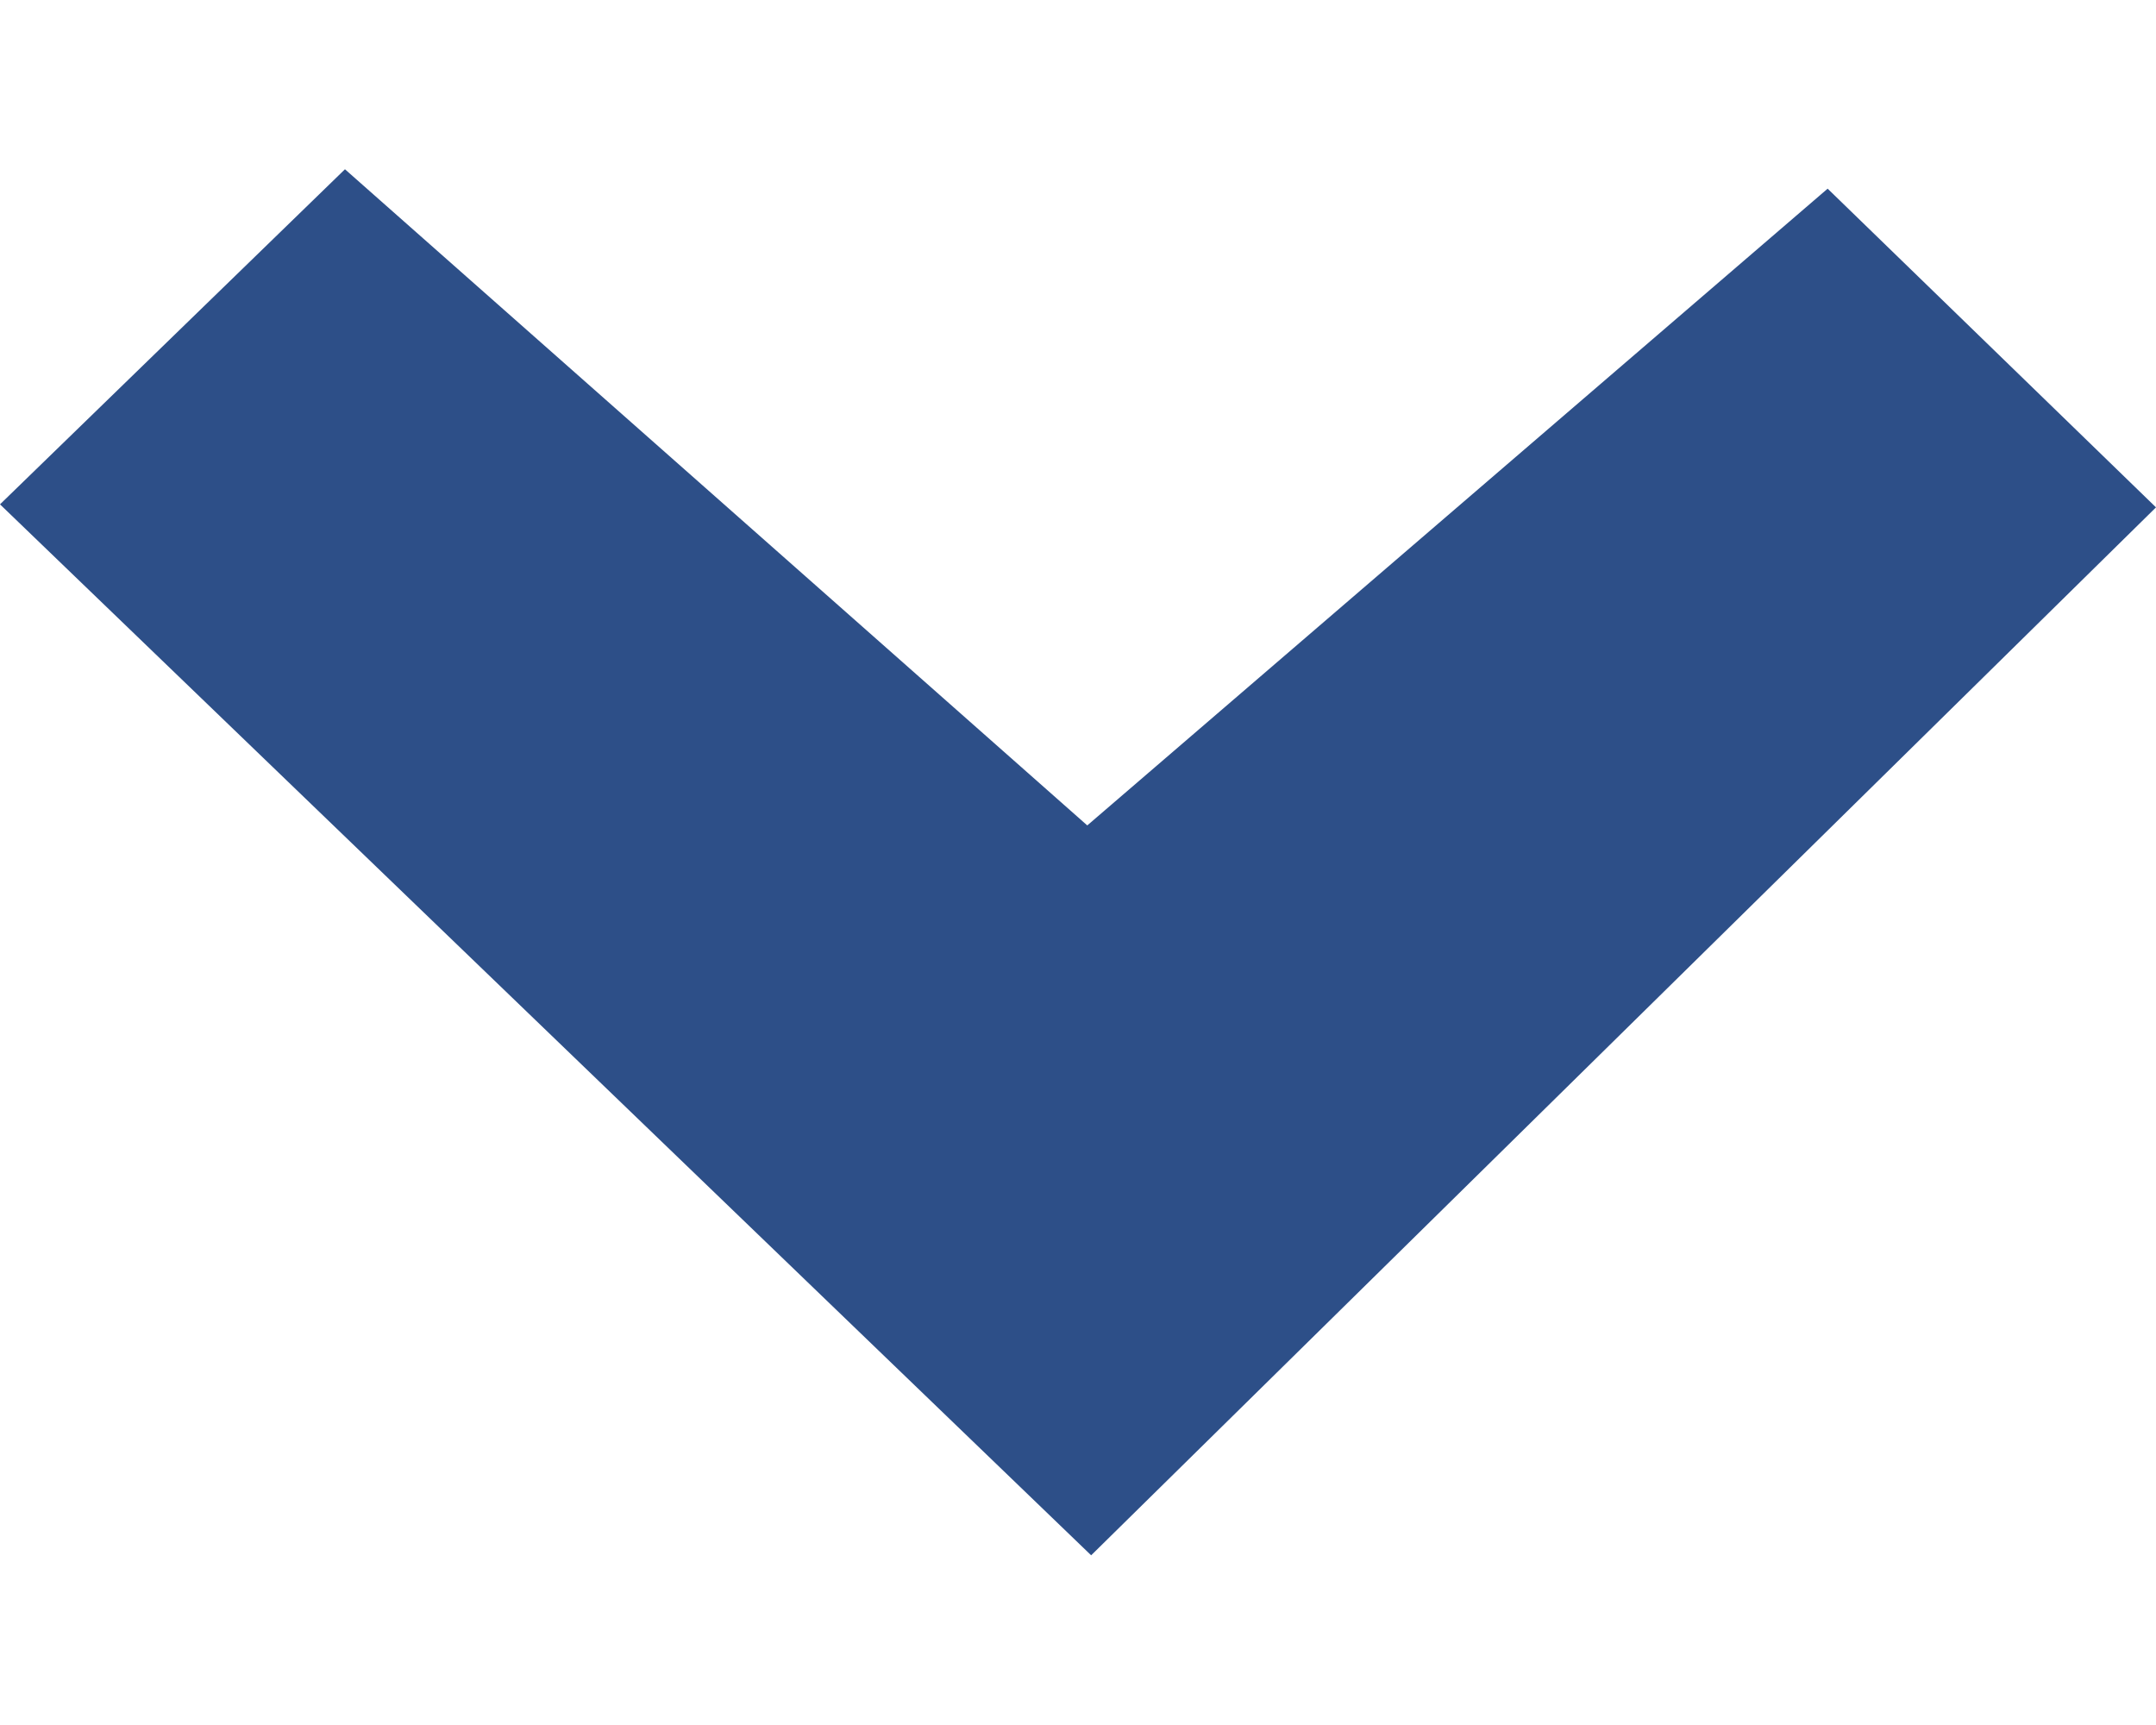 <svg width="10" height="8" viewBox="0 0 10 8" fill="none" xmlns="http://www.w3.org/2000/svg">
<path d="M5.043 3.828L8.477 0.875L10 2.353L5.061 7.213L0 2.339L1.6 0.785L5.043 3.828Z" fill="#2D4F88"/>
</svg>
